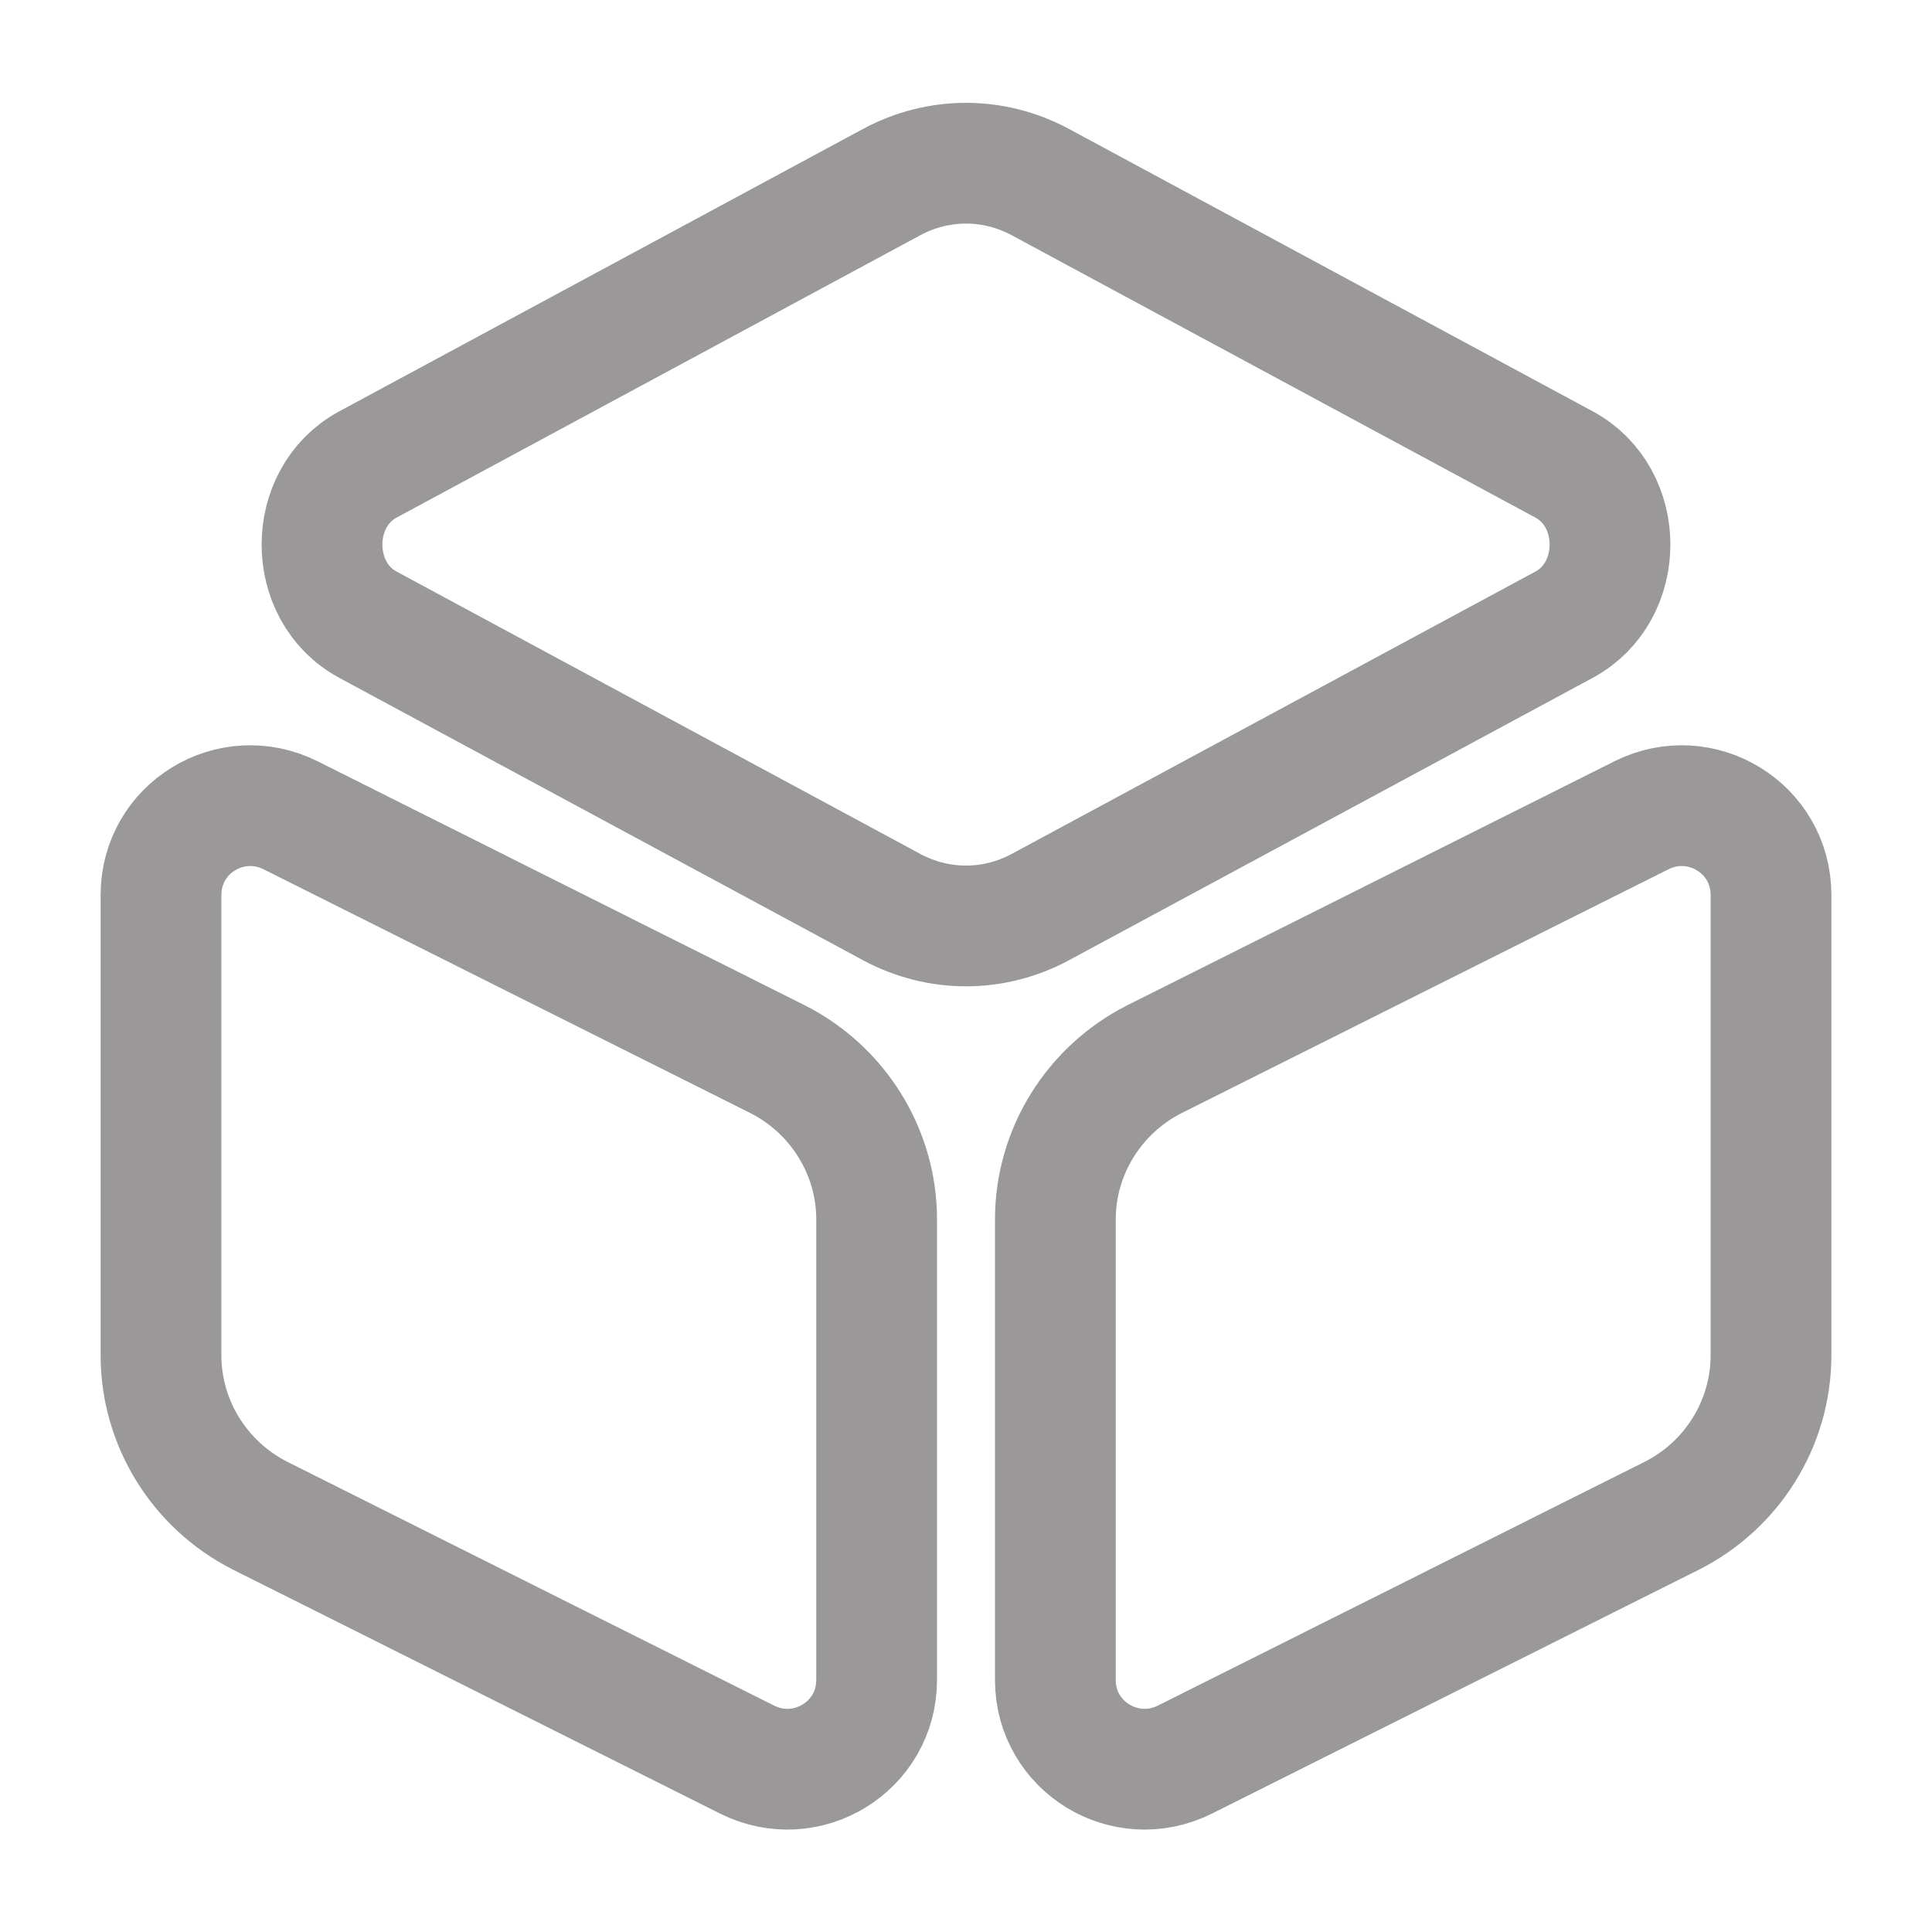 <svg width="24" height="24" viewBox="0 0 24 24" fill="none" xmlns="http://www.w3.org/2000/svg">
<path d="M12.92 2.26L19.43 5.77C20.19 6.18 20.19 7.35 19.43 7.76L12.92 11.27C12.34 11.58 11.66 11.58 11.08 11.27L4.57 7.76C3.81 7.35 3.81 6.18 4.57 5.77L11.08 2.26C11.66 1.95 12.34 1.95 12.92 2.26Z" stroke="#9A9898" stroke-width="1.5" stroke-linecap="round" stroke-linejoin="round"/>
<path d="M3.61 10.128L9.66 13.158C10.41 13.538 10.89 14.308 10.89 15.148V20.868C10.89 21.698 10.02 22.228 9.28 21.858L3.23 18.828C2.48 18.448 2 17.678 2 16.838V11.118C2 10.288 2.87 9.758 3.61 10.128Z" stroke="#9A9898" stroke-width="1.5" stroke-linecap="round" stroke-linejoin="round"/>
<path d="M20.39 10.128L14.34 13.158C13.59 13.538 13.11 14.308 13.11 15.148V20.868C13.11 21.698 13.98 22.228 14.72 21.858L20.77 18.828C21.52 18.448 22 17.678 22 16.838V11.118C22 10.288 21.13 9.758 20.39 10.128Z" stroke="#9A9898" stroke-width="1.5" stroke-linecap="round" stroke-linejoin="round"/>
</svg>
